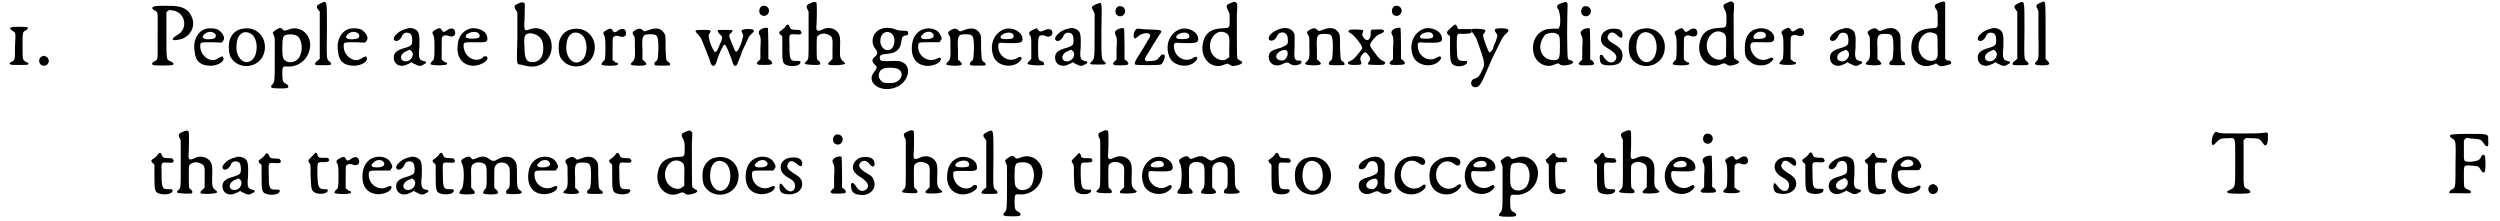 <svg xmlns="http://www.w3.org/2000/svg" xmlns:xlink="http://www.w3.org/1999/xlink" width="623px" height="55px" viewBox="0 0 6236 554" version="1.1">
<defs>
<path id="gl1540" d="M 8 7 C 4 8 5 10 11 15 C 20 20 20 17 18 54 C 18 89 18 88 10 93 C 4 95 3 98 7 100 C 8 101 16 101 28 101 C 41 101 50 101 50 100 C 54 98 51 95 47 94 C 37 89 37 89 37 54 C 37 20 37 18 44 15 C 50 11 51 9 50 7 C 48 5 11 4 8 7 z" fill="black"/><!-- width=62 height=112 -->
<path id="gl516" d="M 15 7 C 2 11 5 31 18 31 C 30 31 35 18 27 10 C 24 9 23 7 22 7 C 22 7 20 6 19 6 C 19 6 17 6 15 7 z" fill="black"/><!-- width=44 height=43 -->
<path id="gl1566" d="M 11 6 C 3 8 4 13 13 17 C 21 21 19 21 19 82 C 19 144 21 139 9 145 C 4 149 4 150 7 153 C 9 155 54 155 57 153 C 61 150 59 148 52 144 C 41 140 41 143 41 78 C 41 59 41 39 41 21 C 42 19 43 19 44 18 C 47 16 48 14 54 16 C 88 18 98 62 68 78 C 53 87 53 93 69 90 C 99 87 117 57 104 31 C 98 17 87 9 69 6 C 59 4 14 4 11 6 z" fill="black"/><!-- width=119 height=165 -->
<path id="gl522" d="M 36 8 C 14 14 2 38 7 66 C 9 90 22 101 47 101 C 66 101 85 89 78 79 C 77 77 77 77 72 79 C 61 85 59 87 53 87 C 36 87 21 70 21 53 C 21 42 20 42 49 42 C 58 42 66 43 74 43 C 76 42 77 41 78 39 C 85 32 78 18 65 10 C 58 7 45 6 36 8 M 54 18 C 60 20 62 27 58 31 C 55 35 32 36 29 32 C 26 30 26 27 31 22 C 38 16 47 14 54 18 z" fill="black"/><!-- width=91 height=113 -->
<path id="gl0" d="M 42 6 C 27 8 16 17 10 31 C 5 42 6 67 11 77 C 30 111 83 106 95 68 C 106 31 78 -1 42 6 M 61 18 C 81 28 82 73 63 86 C 45 99 23 78 26 47 C 27 22 42 8 61 18 z" fill="black"/><!-- width=111 height=111 -->
<path id="gl517" d="M 24 6 C 19 8 11 14 9 17 C 9 18 11 22 12 25 C 13 28 14 29 14 32 C 14 49 14 66 14 83 C 14 137 14 141 8 147 C 1 155 4 157 28 157 C 46 157 48 156 48 152 C 48 150 48 149 43 146 C 35 142 33 140 33 120 C 33 102 34 101 45 102 C 76 104 102 81 103 48 C 103 19 77 0 52 8 C 40 13 36 13 34 9 C 32 6 28 4 24 6 M 70 25 C 83 34 86 61 75 80 C 66 93 44 96 36 82 C 34 78 33 76 33 56 C 33 27 35 23 46 22 C 55 20 64 22 70 25 z" fill="black"/><!-- width=114 height=167 -->
<path id="gl512" d="M 20 8 C 9 13 7 17 13 24 C 14 26 15 27 17 29 C 17 48 17 69 17 88 C 17 108 17 127 17 148 C 14 149 13 152 10 153 C 4 159 4 161 7 163 C 9 164 42 164 43 163 C 47 161 46 158 41 154 C 34 149 34 149 35 76 C 35 -1 36 1 20 8 z" fill="black"/><!-- width=55 height=175 -->
<path id="gl522" d="M 36 8 C 14 14 2 38 7 66 C 9 90 22 101 47 101 C 66 101 85 89 78 79 C 77 77 77 77 72 79 C 61 85 59 87 53 87 C 36 87 21 70 21 53 C 21 42 20 42 49 42 C 58 42 66 43 74 43 C 76 42 77 41 78 39 C 85 32 78 18 65 10 C 58 7 45 6 36 8 M 54 18 C 60 20 62 27 58 31 C 55 35 32 36 29 32 C 26 30 26 27 31 22 C 38 16 47 14 54 18 z" fill="black"/><!-- width=91 height=113 -->
<path id="gl7" d="M 37 6 C 18 9 1 26 4 33 C 8 41 19 36 24 26 C 26 19 31 16 36 16 C 47 16 50 22 50 36 C 50 47 48 49 33 54 C 9 60 2 68 4 83 C 7 98 23 104 39 95 C 42 94 46 92 48 90 C 50 92 54 94 57 95 C 65 100 72 101 78 96 C 87 93 87 88 78 87 C 68 85 65 79 68 54 C 69 23 68 13 58 8 C 52 4 43 3 37 6 M 48 62 C 57 70 48 88 34 88 C 17 88 18 68 37 62 C 44 58 44 58 48 62 z" fill="black"/><!-- width=94 height=110 -->
<path id="gl4" d="M 16 9 C 8 13 7 16 12 24 C 13 28 14 32 14 54 C 14 80 13 86 8 87 C 6 90 3 94 4 95 C 7 99 44 99 45 95 C 47 92 44 90 40 90 C 39 90 37 87 35 86 C 34 85 33 84 32 84 C 32 74 32 65 32 56 C 32 29 32 29 34 26 C 38 22 43 22 49 24 C 59 28 66 24 66 17 C 66 4 55 2 44 11 C 37 16 34 14 32 9 C 29 4 26 3 16 9 z" fill="black"/><!-- width=76 height=108 -->
<path id="gl5391" d="M 36 5 C 17 12 7 26 6 49 C 3 78 20 98 46 98 C 65 98 88 83 79 75 C 78 73 71 75 70 76 C 70 78 66 80 64 81 C 45 89 22 73 21 49 C 21 39 21 39 47 39 C 79 40 83 39 80 25 C 78 10 54 0 36 5 M 58 16 C 61 20 63 23 60 27 C 56 31 30 31 27 27 C 22 18 47 8 58 16 z" fill="black"/><!-- width=92 height=109 -->
<path id="gl513" d="M 14 8 C 4 12 3 15 8 24 C 9 25 10 27 12 30 C 12 51 12 72 12 94 C 10 165 10 160 20 161 C 24 162 31 164 37 165 C 72 172 101 146 98 111 C 96 82 71 63 45 72 C 30 78 28 76 30 49 C 31 14 31 9 30 7 C 27 4 21 4 14 8 M 56 85 C 70 90 77 101 77 118 C 78 141 68 155 50 155 C 35 155 30 147 30 118 C 28 106 30 94 30 92 C 32 83 43 80 56 85 z" fill="black"/><!-- width=112 height=177 -->
<path id="gl0" d="M 42 6 C 27 8 16 17 10 31 C 5 42 6 67 11 77 C 30 111 83 106 95 68 C 106 31 78 -1 42 6 M 61 18 C 81 28 82 73 63 86 C 45 99 23 78 26 47 C 27 22 42 8 61 18 z" fill="black"/><!-- width=111 height=111 -->
<path id="gl4" d="M 16 9 C 8 13 7 16 12 24 C 13 28 14 32 14 54 C 14 80 13 86 8 87 C 6 90 3 94 4 95 C 7 99 44 99 45 95 C 47 92 44 90 40 90 C 39 90 37 87 35 86 C 34 85 33 84 32 84 C 32 74 32 65 32 56 C 32 29 32 29 34 26 C 38 22 43 22 49 24 C 59 28 66 24 66 17 C 66 4 55 2 44 11 C 37 16 34 14 32 9 C 29 4 26 3 16 9 z" fill="black"/><!-- width=76 height=108 -->
<path id="gl3" d="M 20 8 C 10 13 8 16 13 23 C 16 27 16 28 16 50 C 17 79 16 83 10 89 C 2 96 3 98 25 99 C 46 99 49 96 40 88 C 39 86 36 85 35 84 C 35 75 35 66 35 57 C 33 23 36 20 54 20 C 73 20 75 23 75 56 C 74 83 74 85 67 89 C 64 93 64 96 67 98 C 71 99 101 99 104 98 C 105 95 104 91 99 89 C 94 85 94 83 93 52 C 93 25 93 23 90 18 C 81 3 67 2 44 12 C 39 13 39 13 36 10 C 31 5 27 5 20 8 z" fill="black"/><!-- width=115 height=110 -->
<path id="gl264" d="M 122 6 C 119 7 119 9 122 15 C 125 20 125 20 118 42 C 111 58 109 62 105 60 C 103 59 103 58 96 41 C 87 20 87 19 94 13 C 97 10 98 9 97 8 C 96 6 93 6 77 6 C 60 6 60 6 60 8 C 59 10 62 13 65 17 C 73 23 73 26 65 43 C 55 68 53 68 42 41 C 36 23 36 19 40 14 C 45 7 42 6 24 6 C 2 6 0 7 10 17 C 13 20 17 25 18 27 C 24 41 36 71 40 82 C 41 87 43 93 45 94 C 49 99 54 96 57 86 C 63 65 74 43 77 43 C 81 43 87 60 96 83 C 98 93 101 97 105 96 C 108 96 109 92 115 77 C 116 74 120 65 122 58 C 125 52 130 41 133 35 C 137 25 139 21 144 17 C 152 9 152 9 149 6 C 146 3 127 3 122 6 z" fill="black"/><!-- width=160 height=107 -->
<path id="gl2" d="M 18 4 C 11 8 9 19 14 25 C 27 37 43 19 32 7 C 28 3 23 3 18 4 M 18 61 C 9 66 8 70 13 79 C 14 82 16 85 14 110 C 14 119 14 128 14 137 C 13 139 12 140 9 142 C 4 148 4 148 7 150 C 8 152 12 152 24 152 C 45 152 48 150 39 140 C 37 139 35 138 34 137 C 34 124 34 112 34 100 C 34 79 33 61 33 60 C 32 58 25 58 18 61 z" fill="black"/><!-- width=54 height=163 -->
<path id="gl1" d="M 20 11 C 18 13 14 17 11 19 C 4 23 4 25 8 30 C 11 31 12 34 13 35 C 13 36 13 50 13 66 C 13 96 14 103 23 106 C 34 111 54 109 57 103 C 61 98 58 95 49 96 C 33 96 31 94 31 58 C 30 28 30 29 42 29 C 55 30 57 30 60 28 C 62 25 62 24 60 22 C 58 18 58 18 47 18 C 35 17 34 17 31 9 C 29 3 24 3 20 11 z" fill="black"/><!-- width=71 height=121 -->
<path id="gl8" d="M 20 8 C 9 12 8 16 13 25 C 14 26 15 29 15 30 C 15 49 15 67 15 87 C 15 148 16 148 9 154 C 6 158 4 159 6 160 C 8 163 41 164 43 162 C 45 160 45 157 41 153 C 38 152 36 148 36 147 C 35 142 35 95 36 93 C 41 84 55 82 64 87 C 75 91 76 95 75 124 C 75 131 75 140 75 148 C 73 150 71 151 70 153 C 64 158 64 158 65 162 C 67 165 104 164 106 160 C 107 158 107 158 104 156 C 94 148 93 145 94 118 C 95 99 94 89 89 82 C 81 71 66 67 52 73 C 36 81 33 78 35 61 C 36 44 36 9 35 7 C 32 4 27 4 20 8 z" fill="black"/><!-- width=117 height=174 -->
<path id="gl5405" d="M 34 7 C 12 13 3 40 18 58 C 24 66 24 70 17 77 C 8 84 8 89 17 98 C 23 103 22 106 15 115 C -9 143 34 172 74 152 C 101 138 109 103 87 92 C 79 88 79 88 63 88 C 34 89 31 89 29 83 C 27 74 31 71 49 70 C 71 68 81 58 83 38 C 84 28 88 24 94 24 C 98 24 100 22 100 18 C 100 13 98 12 87 12 C 78 12 73 11 66 8 C 56 4 41 4 34 7 M 55 17 C 72 25 67 61 49 61 C 39 61 30 51 30 38 C 30 20 43 11 55 17 M 74 108 C 89 115 86 135 67 142 C 60 144 44 144 38 142 C 23 135 22 115 36 108 C 43 104 67 104 74 108 z" fill="black"/><!-- width=110 height=169 -->
<path id="gl5" d="M 38 7 C 19 13 8 30 8 56 C 8 80 20 96 42 99 C 55 101 71 96 78 89 C 85 79 80 76 69 82 C 49 91 24 76 24 51 C 24 40 24 40 53 40 C 61 40 69 40 78 40 C 78 39 79 38 80 36 C 84 33 84 28 80 22 C 74 8 56 2 38 7 M 57 15 C 65 20 65 28 57 30 C 52 33 35 33 33 30 C 30 28 30 25 34 22 C 40 14 50 12 57 15 z" fill="black"/><!-- width=94 height=112 -->
<path id="gl3" d="M 20 8 C 10 13 8 16 13 23 C 16 27 16 28 16 50 C 17 79 16 83 10 89 C 2 96 3 98 25 99 C 46 99 49 96 40 88 C 39 86 36 85 35 84 C 35 75 35 66 35 57 C 33 23 36 20 54 20 C 73 20 75 23 75 56 C 74 83 74 85 67 89 C 64 93 64 96 67 98 C 71 99 101 99 104 98 C 105 95 104 91 99 89 C 94 85 94 83 93 52 C 93 25 93 23 90 18 C 81 3 67 2 44 12 C 39 13 39 13 36 10 C 31 5 27 5 20 8 z" fill="black"/><!-- width=115 height=110 -->
<path id="gl21260" d="M 39 7 C 13 16 0 46 11 75 C 19 100 59 107 77 88 C 86 80 81 72 70 80 C 50 92 23 76 23 50 C 23 42 24 40 40 42 C 77 43 84 42 84 32 C 84 14 59 1 39 7 M 58 18 C 63 22 63 28 59 30 C 54 33 32 33 30 30 C 23 22 48 11 58 18 z" fill="black"/><!-- width=93 height=111 -->
<path id="gl518" d="M 21 7 C 10 12 7 15 12 22 C 15 27 15 28 15 55 C 15 64 15 73 15 81 C 13 83 12 84 10 86 C 2 94 3 95 25 97 C 44 97 49 97 47 93 C 47 90 46 89 40 86 C 34 85 32 83 32 57 C 32 35 32 28 36 23 C 39 21 46 21 50 23 C 62 30 74 18 65 8 C 60 5 55 5 46 10 C 37 13 36 13 32 8 C 28 3 30 3 21 7 z" fill="black"/><!-- width=78 height=107 -->
<path id="gl7" d="M 37 6 C 18 9 1 26 4 33 C 8 41 19 36 24 26 C 26 19 31 16 36 16 C 47 16 50 22 50 36 C 50 47 48 49 33 54 C 9 60 2 68 4 83 C 7 98 23 104 39 95 C 42 94 46 92 48 90 C 50 92 54 94 57 95 C 65 100 72 101 78 96 C 87 93 87 88 78 87 C 68 85 65 79 68 54 C 69 23 68 13 58 8 C 52 4 43 3 37 6 M 48 62 C 57 70 48 88 34 88 C 17 88 18 68 37 62 C 44 58 44 58 48 62 z" fill="black"/><!-- width=94 height=110 -->
<path id="gl6406" d="M 21 5 C 14 8 9 11 9 14 C 9 14 10 19 13 22 C 14 25 14 27 16 29 C 16 47 16 65 16 83 C 16 142 15 143 9 149 C 5 153 4 154 5 155 C 7 157 9 157 25 157 C 40 157 43 157 44 155 C 45 154 44 153 40 149 C 33 143 33 144 33 74 C 34 38 34 8 33 8 C 33 5 31 2 29 2 C 28 3 25 4 21 5 z" fill="black"/><!-- width=55 height=168 -->
<path id="gl2" d="M 18 4 C 11 8 9 19 14 25 C 27 37 43 19 32 7 C 28 3 23 3 18 4 M 18 61 C 9 66 8 70 13 79 C 14 82 16 85 14 110 C 14 119 14 128 14 137 C 13 139 12 140 9 142 C 4 148 4 148 7 150 C 8 152 12 152 24 152 C 45 152 48 150 39 140 C 37 139 35 138 34 137 C 34 124 34 112 34 100 C 34 79 33 61 33 60 C 32 58 25 58 18 61 z" fill="black"/><!-- width=54 height=163 -->
<path id="gl1801" d="M 11 6 C 6 9 3 23 6 26 C 8 30 8 30 15 24 C 30 11 53 13 45 26 C 39 37 20 68 14 77 C 8 87 6 93 9 94 C 12 96 69 96 73 94 C 79 91 85 74 83 71 C 79 67 75 68 71 74 C 64 83 60 85 47 85 C 36 87 31 84 34 77 C 36 73 64 28 69 20 C 79 8 77 7 46 6 C 31 6 19 4 17 4 C 14 4 12 4 11 6 z" fill="black"/><!-- width=93 height=106 -->
<path id="gl21260" d="M 39 7 C 13 16 0 46 11 75 C 19 100 59 107 77 88 C 86 80 81 72 70 80 C 50 92 23 76 23 50 C 23 42 24 40 40 42 C 77 43 84 42 84 32 C 84 14 59 1 39 7 M 58 18 C 63 22 63 28 59 30 C 54 33 32 33 30 30 C 23 22 48 11 58 18 z" fill="black"/><!-- width=93 height=111 -->
<path id="gl258" d="M 77 7 C 66 11 65 14 71 25 C 74 32 75 32 75 47 C 75 70 75 69 57 70 C 26 71 11 84 7 112 C 2 148 32 175 62 161 C 69 158 70 158 76 162 C 81 165 81 165 89 164 C 106 161 112 155 101 151 C 99 149 95 148 94 145 C 93 143 93 85 93 35 C 94 26 94 17 94 8 C 93 8 91 7 91 5 C 88 3 85 3 77 7 M 66 82 C 74 87 75 91 74 118 C 74 126 74 134 74 143 C 72 143 71 145 70 145 C 59 156 37 148 29 131 C 16 102 41 68 66 82 z" fill="black"/><!-- width=118 height=176 -->
<path id="gl9" d="M 37 7 C 20 12 7 22 7 31 C 7 41 23 38 27 27 C 31 18 37 15 46 17 C 52 20 55 25 55 35 C 56 47 53 48 37 55 C 13 61 7 66 7 78 C 7 96 25 105 43 95 C 52 91 55 91 62 96 C 72 103 95 96 88 88 C 87 87 85 87 82 87 C 71 87 70 81 72 51 C 72 33 72 27 72 22 C 68 8 53 2 37 7 M 53 63 C 58 71 51 86 42 87 C 20 87 21 68 42 61 C 48 60 51 60 53 63 z" fill="black"/><!-- width=98 height=110 -->
<path id="gl3" d="M 20 8 C 10 13 8 16 13 23 C 16 27 16 28 16 50 C 17 79 16 83 10 89 C 2 96 3 98 25 99 C 46 99 49 96 40 88 C 39 86 36 85 35 84 C 35 75 35 66 35 57 C 33 23 36 20 54 20 C 73 20 75 23 75 56 C 74 83 74 85 67 89 C 64 93 64 96 67 98 C 71 99 101 99 104 98 C 105 95 104 91 99 89 C 94 85 94 83 93 52 C 93 25 93 23 90 18 C 81 3 67 2 44 12 C 39 13 39 13 36 10 C 31 5 27 5 20 8 z" fill="black"/><!-- width=115 height=110 -->
<path id="gl10510" d="M 6 7 C 2 10 5 12 12 16 C 18 20 37 42 38 49 C 40 52 38 55 26 69 C 20 77 16 80 11 83 C 3 86 2 88 3 90 C 5 93 7 94 20 94 C 36 94 38 93 36 86 C 33 81 33 76 37 70 C 45 60 47 60 54 69 C 60 76 60 81 56 85 C 54 88 52 91 54 93 C 55 93 64 94 74 94 C 91 94 94 94 95 91 C 98 89 96 86 91 84 C 84 81 80 77 69 62 C 56 45 56 44 64 33 C 74 21 77 18 85 16 C 99 10 95 3 77 5 C 60 5 60 5 60 13 C 61 31 50 38 42 25 C 38 20 38 18 41 10 C 42 6 41 6 22 5 C 11 5 8 5 6 7 z" fill="black"/><!-- width=105 height=104 -->
<path id="gl2" d="M 18 4 C 11 8 9 19 14 25 C 27 37 43 19 32 7 C 28 3 23 3 18 4 M 18 61 C 9 66 8 70 13 79 C 14 82 16 85 14 110 C 14 119 14 128 14 137 C 13 139 12 140 9 142 C 4 148 4 148 7 150 C 8 152 12 152 24 152 C 45 152 48 150 39 140 C 37 139 35 138 34 137 C 34 124 34 112 34 100 C 34 79 33 61 33 60 C 32 58 25 58 18 61 z" fill="black"/><!-- width=54 height=163 -->
<path id="gl21260" d="M 39 7 C 13 16 0 46 11 75 C 19 100 59 107 77 88 C 86 80 81 72 70 80 C 50 92 23 76 23 50 C 23 42 24 40 40 42 C 77 43 84 42 84 32 C 84 14 59 1 39 7 M 58 18 C 63 22 63 28 59 30 C 54 33 32 33 30 30 C 23 22 48 11 58 18 z" fill="black"/><!-- width=93 height=111 -->
<path id="gl5403" d="M 15 13 C 5 23 3 23 8 30 C 10 31 12 32 13 35 C 13 43 13 53 13 63 C 13 101 15 105 30 109 C 42 111 57 105 56 99 C 56 96 55 96 47 96 C 31 95 31 94 30 58 C 30 26 30 27 43 28 C 48 28 56 28 60 27 C 67 26 67 26 67 21 C 67 18 67 17 66 16 C 66 16 57 16 50 16 C 43 16 38 16 33 16 C 33 15 32 13 32 12 C 27 2 27 2 15 13 z" fill="black"/><!-- width=76 height=119 -->
<path id="gl5404" d="M 8 5 C 3 7 5 10 11 17 C 13 21 17 26 18 28 C 41 92 41 92 32 110 C 27 122 22 127 15 129 C 1 132 2 151 16 151 C 26 151 31 142 50 97 C 56 82 66 62 81 32 C 86 23 89 20 92 17 C 104 8 100 3 81 3 C 63 3 61 6 68 15 C 72 20 72 21 66 38 C 62 45 60 52 60 55 C 58 57 56 60 55 61 C 53 62 52 63 52 65 C 51 63 50 62 50 62 C 47 60 35 26 35 21 C 35 20 37 16 38 15 C 42 10 42 7 37 6 C 35 5 12 3 8 5 z" fill="black"/><!-- width=109 height=161 -->
<path id="gl18699" d="M 79 6 C 68 10 66 12 66 15 C 66 18 66 20 67 20 C 74 25 77 66 69 71 C 69 71 63 71 57 71 C 39 71 30 74 19 84 C 8 95 2 114 7 133 C 12 156 36 170 57 162 C 69 157 69 157 73 161 C 78 164 85 164 98 161 C 108 158 109 152 99 150 C 91 149 92 150 91 85 C 91 52 92 22 92 18 C 93 4 91 2 79 6 M 63 83 C 72 86 73 90 73 113 C 73 146 72 150 57 150 C 28 150 14 120 31 93 C 33 90 36 86 38 85 C 46 81 58 80 63 83 z" fill="black"/><!-- width=115 height=175 -->
<path id="gl2" d="M 18 4 C 11 8 9 19 14 25 C 27 37 43 19 32 7 C 28 3 23 3 18 4 M 18 61 C 9 66 8 70 13 79 C 14 82 16 85 14 110 C 14 119 14 128 14 137 C 13 139 12 140 9 142 C 4 148 4 148 7 150 C 8 152 12 152 24 152 C 45 152 48 150 39 140 C 37 139 35 138 34 137 C 34 124 34 112 34 100 C 34 79 33 61 33 60 C 32 58 25 58 18 61 z" fill="black"/><!-- width=54 height=163 -->
<path id="gl514" d="M 28 6 C 17 9 9 18 9 29 C 9 41 13 46 32 57 C 47 67 50 73 46 82 C 39 93 26 90 17 77 C 13 70 12 69 9 70 C 6 70 6 70 6 78 C 6 93 12 96 31 96 C 52 96 62 89 63 74 C 64 60 58 52 41 42 C 27 34 23 28 27 21 C 31 11 41 11 50 21 C 59 29 64 29 63 18 C 62 8 55 4 42 4 C 37 4 31 4 28 6 z" fill="black"/><!-- width=75 height=108 -->
<path id="gl0" d="M 42 6 C 27 8 16 17 10 31 C 5 42 6 67 11 77 C 30 111 83 106 95 68 C 106 31 78 -1 42 6 M 61 18 C 81 28 82 73 63 86 C 45 99 23 78 26 47 C 27 22 42 8 61 18 z" fill="black"/><!-- width=111 height=111 -->
<path id="gl4" d="M 16 9 C 8 13 7 16 12 24 C 13 28 14 32 14 54 C 14 80 13 86 8 87 C 6 90 3 94 4 95 C 7 99 44 99 45 95 C 47 92 44 90 40 90 C 39 90 37 87 35 86 C 34 85 33 84 32 84 C 32 74 32 65 32 56 C 32 29 32 29 34 26 C 38 22 43 22 49 24 C 59 28 66 24 66 17 C 66 4 55 2 44 11 C 37 16 34 14 32 9 C 29 4 26 3 16 9 z" fill="black"/><!-- width=76 height=108 -->
<path id="gl258" d="M 77 7 C 66 11 65 14 71 25 C 74 32 75 32 75 47 C 75 70 75 69 57 70 C 26 71 11 84 7 112 C 2 148 32 175 62 161 C 69 158 70 158 76 162 C 81 165 81 165 89 164 C 106 161 112 155 101 151 C 99 149 95 148 94 145 C 93 143 93 85 93 35 C 94 26 94 17 94 8 C 93 8 91 7 91 5 C 88 3 85 3 77 7 M 66 82 C 74 87 75 91 74 118 C 74 126 74 134 74 143 C 72 143 71 145 70 145 C 59 156 37 148 29 131 C 16 102 41 68 66 82 z" fill="black"/><!-- width=118 height=176 -->
<path id="gl261" d="M 39 6 C 18 10 7 26 7 54 C 7 73 9 79 18 87 C 32 102 63 102 75 87 C 83 80 76 76 67 81 C 46 92 23 75 21 51 C 21 40 23 39 50 40 C 76 41 80 40 81 30 C 81 13 59 1 39 6 M 54 15 C 62 18 62 28 54 30 C 50 32 34 32 30 31 C 28 29 28 25 32 20 C 37 14 46 12 54 15 z" fill="black"/><!-- width=91 height=111 -->
<path id="gl4" d="M 16 9 C 8 13 7 16 12 24 C 13 28 14 32 14 54 C 14 80 13 86 8 87 C 6 90 3 94 4 95 C 7 99 44 99 45 95 C 47 92 44 90 40 90 C 39 90 37 87 35 86 C 34 85 33 84 32 84 C 32 74 32 65 32 56 C 32 29 32 29 34 26 C 38 22 43 22 49 24 C 59 28 66 24 66 17 C 66 4 55 2 44 11 C 37 16 34 14 32 9 C 29 4 26 3 16 9 z" fill="black"/><!-- width=76 height=108 -->
<path id="gl7" d="M 37 6 C 18 9 1 26 4 33 C 8 41 19 36 24 26 C 26 19 31 16 36 16 C 47 16 50 22 50 36 C 50 47 48 49 33 54 C 9 60 2 68 4 83 C 7 98 23 104 39 95 C 42 94 46 92 48 90 C 50 92 54 94 57 95 C 65 100 72 101 78 96 C 87 93 87 88 78 87 C 68 85 65 79 68 54 C 69 23 68 13 58 8 C 52 4 43 3 37 6 M 48 62 C 57 70 48 88 34 88 C 17 88 18 68 37 62 C 44 58 44 58 48 62 z" fill="black"/><!-- width=94 height=110 -->
<path id="gl3" d="M 20 8 C 10 13 8 16 13 23 C 16 27 16 28 16 50 C 17 79 16 83 10 89 C 2 96 3 98 25 99 C 46 99 49 96 40 88 C 39 86 36 85 35 84 C 35 75 35 66 35 57 C 33 23 36 20 54 20 C 73 20 75 23 75 56 C 74 83 74 85 67 89 C 64 93 64 96 67 98 C 71 99 101 99 104 98 C 105 95 104 91 99 89 C 94 85 94 83 93 52 C 93 25 93 23 90 18 C 81 3 67 2 44 12 C 39 13 39 13 36 10 C 31 5 27 5 20 8 z" fill="black"/><!-- width=115 height=110 -->
<path id="gl10760" d="M 79 6 C 65 11 63 14 69 23 C 73 28 73 28 73 47 C 74 71 74 70 58 71 C 22 73 6 90 7 123 C 8 156 32 173 60 163 C 64 162 66 161 69 159 C 71 161 73 162 74 163 C 78 167 83 167 95 164 C 106 161 107 161 107 158 C 107 154 105 152 101 152 C 100 152 97 152 95 151 C 95 149 94 148 92 148 C 92 125 92 101 92 78 C 92 39 92 8 92 7 C 91 3 87 3 79 6 M 63 83 C 73 86 73 87 73 116 C 74 144 73 147 65 151 C 53 157 34 148 28 132 C 17 105 39 73 63 83 z" fill="black"/><!-- width=117 height=177 -->
<path id="gl7" d="M 37 6 C 18 9 1 26 4 33 C 8 41 19 36 24 26 C 26 19 31 16 36 16 C 47 16 50 22 50 36 C 50 47 48 49 33 54 C 9 60 2 68 4 83 C 7 98 23 104 39 95 C 42 94 46 92 48 90 C 50 92 54 94 57 95 C 65 100 72 101 78 96 C 87 93 87 88 78 87 C 68 85 65 79 68 54 C 69 23 68 13 58 8 C 52 4 43 3 37 6 M 48 62 C 57 70 48 88 34 88 C 17 88 18 68 37 62 C 44 58 44 58 48 62 z" fill="black"/><!-- width=94 height=110 -->
<path id="gl512" d="M 20 8 C 9 13 7 17 13 24 C 14 26 15 27 17 29 C 17 48 17 69 17 88 C 17 108 17 127 17 148 C 14 149 13 152 10 153 C 4 159 4 161 7 163 C 9 164 42 164 43 163 C 47 161 46 158 41 154 C 34 149 34 149 35 76 C 35 -1 36 1 20 8 z" fill="black"/><!-- width=55 height=175 -->
<path id="gl260" d="M 15 7 C 7 11 6 14 11 22 C 11 23 12 25 13 27 C 13 45 13 63 13 82 C 14 147 14 147 8 153 C 1 160 3 163 23 163 C 41 163 44 160 36 152 C 35 151 33 149 31 147 C 31 124 31 100 31 77 C 31 2 31 3 25 3 C 24 3 19 6 15 7 z" fill="black"/><!-- width=51 height=172 -->
<path id="gl1" d="M 20 11 C 18 13 14 17 11 19 C 4 23 4 25 8 30 C 11 31 12 34 13 35 C 13 36 13 50 13 66 C 13 96 14 103 23 106 C 34 111 54 109 57 103 C 61 98 58 95 49 96 C 33 96 31 94 31 58 C 30 28 30 29 42 29 C 55 30 57 30 60 28 C 62 25 62 24 60 22 C 58 18 58 18 47 18 C 35 17 34 17 31 9 C 29 3 24 3 20 11 z" fill="black"/><!-- width=71 height=121 -->
<path id="gl8" d="M 20 8 C 9 12 8 16 13 25 C 14 26 15 29 15 30 C 15 49 15 67 15 87 C 15 148 16 148 9 154 C 6 158 4 159 6 160 C 8 163 41 164 43 162 C 45 160 45 157 41 153 C 38 152 36 148 36 147 C 35 142 35 95 36 93 C 41 84 55 82 64 87 C 75 91 76 95 75 124 C 75 131 75 140 75 148 C 73 150 71 151 70 153 C 64 158 64 158 65 162 C 67 165 104 164 106 160 C 107 158 107 158 104 156 C 94 148 93 145 94 118 C 95 99 94 89 89 82 C 81 71 66 67 52 73 C 36 81 33 78 35 61 C 36 44 36 9 35 7 C 32 4 27 4 20 8 z" fill="black"/><!-- width=117 height=174 -->
<path id="gl7" d="M 37 6 C 18 9 1 26 4 33 C 8 41 19 36 24 26 C 26 19 31 16 36 16 C 47 16 50 22 50 36 C 50 47 48 49 33 54 C 9 60 2 68 4 83 C 7 98 23 104 39 95 C 42 94 46 92 48 90 C 50 92 54 94 57 95 C 65 100 72 101 78 96 C 87 93 87 88 78 87 C 68 85 65 79 68 54 C 69 23 68 13 58 8 C 52 4 43 3 37 6 M 48 62 C 57 70 48 88 34 88 C 17 88 18 68 37 62 C 44 58 44 58 48 62 z" fill="black"/><!-- width=94 height=110 -->
<path id="gl1" d="M 20 11 C 18 13 14 17 11 19 C 4 23 4 25 8 30 C 11 31 12 34 13 35 C 13 36 13 50 13 66 C 13 96 14 103 23 106 C 34 111 54 109 57 103 C 61 98 58 95 49 96 C 33 96 31 94 31 58 C 30 28 30 29 42 29 C 55 30 57 30 60 28 C 62 25 62 24 60 22 C 58 18 58 18 47 18 C 35 17 34 17 31 9 C 29 3 24 3 20 11 z" fill="black"/><!-- width=71 height=121 -->
<path id="gl770" d="M 16 12 C 6 22 4 23 9 29 C 12 33 12 33 12 59 C 13 95 14 99 24 104 C 35 109 56 106 55 98 C 55 95 55 95 48 95 C 32 95 30 91 29 56 C 29 25 28 27 45 27 C 57 27 61 24 57 18 C 55 16 54 16 45 16 C 35 17 30 14 30 11 C 30 8 27 3 25 3 C 24 3 20 8 16 12 z" fill="black"/><!-- width=69 height=118 -->
<path id="gl4" d="M 16 9 C 8 13 7 16 12 24 C 13 28 14 32 14 54 C 14 80 13 86 8 87 C 6 90 3 94 4 95 C 7 99 44 99 45 95 C 47 92 44 90 40 90 C 39 90 37 87 35 86 C 34 85 33 84 32 84 C 32 74 32 65 32 56 C 32 29 32 29 34 26 C 38 22 43 22 49 24 C 59 28 66 24 66 17 C 66 4 55 2 44 11 C 37 16 34 14 32 9 C 29 4 26 3 16 9 z" fill="black"/><!-- width=76 height=108 -->
<path id="gl5" d="M 38 7 C 19 13 8 30 8 56 C 8 80 20 96 42 99 C 55 101 71 96 78 89 C 85 79 80 76 69 82 C 49 91 24 76 24 51 C 24 40 24 40 53 40 C 61 40 69 40 78 40 C 78 39 79 38 80 36 C 84 33 84 28 80 22 C 74 8 56 2 38 7 M 57 15 C 65 20 65 28 57 30 C 52 33 35 33 33 30 C 30 28 30 25 34 22 C 40 14 50 12 57 15 z" fill="black"/><!-- width=94 height=112 -->
<path id="gl7" d="M 37 6 C 18 9 1 26 4 33 C 8 41 19 36 24 26 C 26 19 31 16 36 16 C 47 16 50 22 50 36 C 50 47 48 49 33 54 C 9 60 2 68 4 83 C 7 98 23 104 39 95 C 42 94 46 92 48 90 C 50 92 54 94 57 95 C 65 100 72 101 78 96 C 87 93 87 88 78 87 C 68 85 65 79 68 54 C 69 23 68 13 58 8 C 52 4 43 3 37 6 M 48 62 C 57 70 48 88 34 88 C 17 88 18 68 37 62 C 44 58 44 58 48 62 z" fill="black"/><!-- width=94 height=110 -->
<path id="gl1" d="M 20 11 C 18 13 14 17 11 19 C 4 23 4 25 8 30 C 11 31 12 34 13 35 C 13 36 13 50 13 66 C 13 96 14 103 23 106 C 34 111 54 109 57 103 C 61 98 58 95 49 96 C 33 96 31 94 31 58 C 30 28 30 29 42 29 C 55 30 57 30 60 28 C 62 25 62 24 60 22 C 58 18 58 18 47 18 C 35 17 34 17 31 9 C 29 3 24 3 20 11 z" fill="black"/><!-- width=71 height=121 -->
<path id="gl259" d="M 19 8 C 9 13 8 16 13 25 C 19 38 17 88 9 88 C 9 88 8 91 7 92 C 3 98 6 100 24 100 C 46 100 48 98 40 88 C 39 87 37 86 35 83 C 35 75 35 66 35 58 C 34 29 35 27 43 22 C 49 18 62 19 69 24 C 74 29 74 34 74 55 C 74 79 74 83 69 88 C 65 92 64 97 66 98 C 66 98 74 100 83 100 C 104 100 107 97 98 88 C 97 87 95 86 93 83 C 93 75 93 66 93 58 C 93 33 93 32 96 28 C 102 17 123 17 129 29 C 132 33 132 37 132 56 C 132 81 132 85 125 88 C 122 92 122 97 124 98 C 128 100 158 100 160 97 C 163 96 163 93 158 90 C 151 85 150 82 150 55 C 150 28 150 23 145 16 C 137 3 118 2 101 12 C 93 17 90 17 83 13 C 72 4 64 3 51 8 C 40 13 38 13 35 9 C 32 4 28 4 19 8 z" fill="black"/><!-- width=172 height=109 -->
<path id="gl5" d="M 38 7 C 19 13 8 30 8 56 C 8 80 20 96 42 99 C 55 101 71 96 78 89 C 85 79 80 76 69 82 C 49 91 24 76 24 51 C 24 40 24 40 53 40 C 61 40 69 40 78 40 C 78 39 79 38 80 36 C 84 33 84 28 80 22 C 74 8 56 2 38 7 M 57 15 C 65 20 65 28 57 30 C 52 33 35 33 33 30 C 30 28 30 25 34 22 C 40 14 50 12 57 15 z" fill="black"/><!-- width=94 height=112 -->
<path id="gl3" d="M 20 8 C 10 13 8 16 13 23 C 16 27 16 28 16 50 C 17 79 16 83 10 89 C 2 96 3 98 25 99 C 46 99 49 96 40 88 C 39 86 36 85 35 84 C 35 75 35 66 35 57 C 33 23 36 20 54 20 C 73 20 75 23 75 56 C 74 83 74 85 67 89 C 64 93 64 96 67 98 C 71 99 101 99 104 98 C 105 95 104 91 99 89 C 94 85 94 83 93 52 C 93 25 93 23 90 18 C 81 3 67 2 44 12 C 39 13 39 13 36 10 C 31 5 27 5 20 8 z" fill="black"/><!-- width=115 height=110 -->
<path id="gl1" d="M 20 11 C 18 13 14 17 11 19 C 4 23 4 25 8 30 C 11 31 12 34 13 35 C 13 36 13 50 13 66 C 13 96 14 103 23 106 C 34 111 54 109 57 103 C 61 98 58 95 49 96 C 33 96 31 94 31 58 C 30 28 30 29 42 29 C 55 30 57 30 60 28 C 62 25 62 24 60 22 C 58 18 58 18 47 18 C 35 17 34 17 31 9 C 29 3 24 3 20 11 z" fill="black"/><!-- width=71 height=121 -->
<path id="gl258" d="M 77 7 C 66 11 65 14 71 25 C 74 32 75 32 75 47 C 75 70 75 69 57 70 C 26 71 11 84 7 112 C 2 148 32 175 62 161 C 69 158 70 158 76 162 C 81 165 81 165 89 164 C 106 161 112 155 101 151 C 99 149 95 148 94 145 C 93 143 93 85 93 35 C 94 26 94 17 94 8 C 93 8 91 7 91 5 C 88 3 85 3 77 7 M 66 82 C 74 87 75 91 74 118 C 74 126 74 134 74 143 C 72 143 71 145 70 145 C 59 156 37 148 29 131 C 16 102 41 68 66 82 z" fill="black"/><!-- width=118 height=176 -->
<path id="gl0" d="M 42 6 C 27 8 16 17 10 31 C 5 42 6 67 11 77 C 30 111 83 106 95 68 C 106 31 78 -1 42 6 M 61 18 C 81 28 82 73 63 86 C 45 99 23 78 26 47 C 27 22 42 8 61 18 z" fill="black"/><!-- width=111 height=111 -->
<path id="gl5" d="M 38 7 C 19 13 8 30 8 56 C 8 80 20 96 42 99 C 55 101 71 96 78 89 C 85 79 80 76 69 82 C 49 91 24 76 24 51 C 24 40 24 40 53 40 C 61 40 69 40 78 40 C 78 39 79 38 80 36 C 84 33 84 28 80 22 C 74 8 56 2 38 7 M 57 15 C 65 20 65 28 57 30 C 52 33 35 33 33 30 C 30 28 30 25 34 22 C 40 14 50 12 57 15 z" fill="black"/><!-- width=94 height=112 -->
<path id="gl515" d="M 32 6 C 12 9 3 27 13 43 C 16 48 22 53 33 59 C 42 64 45 70 45 76 C 45 94 28 95 17 79 C 9 68 6 68 6 79 C 6 91 11 96 22 97 C 51 102 71 82 60 60 C 56 55 51 50 40 44 C 27 35 23 29 27 22 C 30 12 40 12 50 22 C 58 29 63 29 63 21 C 63 8 51 3 32 6 z" fill="black"/><!-- width=74 height=110 -->
<path id="gl2" d="M 18 4 C 11 8 9 19 14 25 C 27 37 43 19 32 7 C 28 3 23 3 18 4 M 18 61 C 9 66 8 70 13 79 C 14 82 16 85 14 110 C 14 119 14 128 14 137 C 13 139 12 140 9 142 C 4 148 4 148 7 150 C 8 152 12 152 24 152 C 45 152 48 150 39 140 C 37 139 35 138 34 137 C 34 124 34 112 34 100 C 34 79 33 61 33 60 C 32 58 25 58 18 61 z" fill="black"/><!-- width=54 height=163 -->
<path id="gl257" d="M 31 6 C 24 8 17 13 13 20 C 6 35 11 45 33 58 C 48 69 52 77 45 85 C 37 94 25 91 19 80 C 11 66 3 67 6 82 C 7 93 13 99 28 100 C 53 104 72 83 62 62 C 60 55 56 52 42 44 C 26 34 22 26 30 18 C 37 12 46 14 53 24 C 60 33 67 29 64 18 C 62 7 50 3 31 6 z" fill="black"/><!-- width=78 height=112 -->
<path id="gl8" d="M 20 8 C 9 12 8 16 13 25 C 14 26 15 29 15 30 C 15 49 15 67 15 87 C 15 148 16 148 9 154 C 6 158 4 159 6 160 C 8 163 41 164 43 162 C 45 160 45 157 41 153 C 38 152 36 148 36 147 C 35 142 35 95 36 93 C 41 84 55 82 64 87 C 75 91 76 95 75 124 C 75 131 75 140 75 148 C 73 150 71 151 70 153 C 64 158 64 158 65 162 C 67 165 104 164 106 160 C 107 158 107 158 104 156 C 94 148 93 145 94 118 C 95 99 94 89 89 82 C 81 71 66 67 52 73 C 36 81 33 78 35 61 C 36 44 36 9 35 7 C 32 4 27 4 20 8 z" fill="black"/><!-- width=117 height=174 -->
<path id="gl5391" d="M 36 5 C 17 12 7 26 6 49 C 3 78 20 98 46 98 C 65 98 88 83 79 75 C 78 73 71 75 70 76 C 70 78 66 80 64 81 C 45 89 22 73 21 49 C 21 39 21 39 47 39 C 79 40 83 39 80 25 C 78 10 54 0 36 5 M 58 16 C 61 20 63 23 60 27 C 56 31 30 31 27 27 C 22 18 47 8 58 16 z" fill="black"/><!-- width=92 height=109 -->
<path id="gl512" d="M 20 8 C 9 13 7 17 13 24 C 14 26 15 27 17 29 C 17 48 17 69 17 88 C 17 108 17 127 17 148 C 14 149 13 152 10 153 C 4 159 4 161 7 163 C 9 164 42 164 43 163 C 47 161 46 158 41 154 C 34 149 34 149 35 76 C 35 -1 36 1 20 8 z" fill="black"/><!-- width=55 height=175 -->
<path id="gl517" d="M 24 6 C 19 8 11 14 9 17 C 9 18 11 22 12 25 C 13 28 14 29 14 32 C 14 49 14 66 14 83 C 14 137 14 141 8 147 C 1 155 4 157 28 157 C 46 157 48 156 48 152 C 48 150 48 149 43 146 C 35 142 33 140 33 120 C 33 102 34 101 45 102 C 76 104 102 81 103 48 C 103 19 77 0 52 8 C 40 13 36 13 34 9 C 32 6 28 4 24 6 M 70 25 C 83 34 86 61 75 80 C 66 93 44 96 36 82 C 34 78 33 76 33 56 C 33 27 35 23 46 22 C 55 20 64 22 70 25 z" fill="black"/><!-- width=114 height=167 -->
<path id="gl770" d="M 16 12 C 6 22 4 23 9 29 C 12 33 12 33 12 59 C 13 95 14 99 24 104 C 35 109 56 106 55 98 C 55 95 55 95 48 95 C 32 95 30 91 29 56 C 29 25 28 27 45 27 C 57 27 61 24 57 18 C 55 16 54 16 45 16 C 35 17 30 14 30 11 C 30 8 27 3 25 3 C 24 3 20 8 16 12 z" fill="black"/><!-- width=69 height=118 -->
<path id="gl8" d="M 20 8 C 9 12 8 16 13 25 C 14 26 15 29 15 30 C 15 49 15 67 15 87 C 15 148 16 148 9 154 C 6 158 4 159 6 160 C 8 163 41 164 43 162 C 45 160 45 157 41 153 C 38 152 36 148 36 147 C 35 142 35 95 36 93 C 41 84 55 82 64 87 C 75 91 76 95 75 124 C 75 131 75 140 75 148 C 73 150 71 151 70 153 C 64 158 64 158 65 162 C 67 165 104 164 106 160 C 107 158 107 158 104 156 C 94 148 93 145 94 118 C 95 99 94 89 89 82 C 81 71 66 67 52 73 C 36 81 33 78 35 61 C 36 44 36 9 35 7 C 32 4 27 4 20 8 z" fill="black"/><!-- width=117 height=174 -->
<path id="gl21260" d="M 39 7 C 13 16 0 46 11 75 C 19 100 59 107 77 88 C 86 80 81 72 70 80 C 50 92 23 76 23 50 C 23 42 24 40 40 42 C 77 43 84 42 84 32 C 84 14 59 1 39 7 M 58 18 C 63 22 63 28 59 30 C 54 33 32 33 30 30 C 23 22 48 11 58 18 z" fill="black"/><!-- width=93 height=111 -->
<path id="gl259" d="M 19 8 C 9 13 8 16 13 25 C 19 38 17 88 9 88 C 9 88 8 91 7 92 C 3 98 6 100 24 100 C 46 100 48 98 40 88 C 39 87 37 86 35 83 C 35 75 35 66 35 58 C 34 29 35 27 43 22 C 49 18 62 19 69 24 C 74 29 74 34 74 55 C 74 79 74 83 69 88 C 65 92 64 97 66 98 C 66 98 74 100 83 100 C 104 100 107 97 98 88 C 97 87 95 86 93 83 C 93 75 93 66 93 58 C 93 33 93 32 96 28 C 102 17 123 17 129 29 C 132 33 132 37 132 56 C 132 81 132 85 125 88 C 122 92 122 97 124 98 C 128 100 158 100 160 97 C 163 96 163 93 158 90 C 151 85 150 82 150 55 C 150 28 150 23 145 16 C 137 3 118 2 101 12 C 93 17 90 17 83 13 C 72 4 64 3 51 8 C 40 13 38 13 35 9 C 32 4 28 4 19 8 z" fill="black"/><!-- width=172 height=109 -->
<path id="gl1" d="M 20 11 C 18 13 14 17 11 19 C 4 23 4 25 8 30 C 11 31 12 34 13 35 C 13 36 13 50 13 66 C 13 96 14 103 23 106 C 34 111 54 109 57 103 C 61 98 58 95 49 96 C 33 96 31 94 31 58 C 30 28 30 29 42 29 C 55 30 57 30 60 28 C 62 25 62 24 60 22 C 58 18 58 18 47 18 C 35 17 34 17 31 9 C 29 3 24 3 20 11 z" fill="black"/><!-- width=71 height=121 -->
<path id="gl0" d="M 42 6 C 27 8 16 17 10 31 C 5 42 6 67 11 77 C 30 111 83 106 95 68 C 106 31 78 -1 42 6 M 61 18 C 81 28 82 73 63 86 C 45 99 23 78 26 47 C 27 22 42 8 61 18 z" fill="black"/><!-- width=111 height=111 -->
<path id="gl9" d="M 37 7 C 20 12 7 22 7 31 C 7 41 23 38 27 27 C 31 18 37 15 46 17 C 52 20 55 25 55 35 C 56 47 53 48 37 55 C 13 61 7 66 7 78 C 7 96 25 105 43 95 C 52 91 55 91 62 96 C 72 103 95 96 88 88 C 87 87 85 87 82 87 C 71 87 70 81 72 51 C 72 33 72 27 72 22 C 68 8 53 2 37 7 M 53 63 C 58 71 51 86 42 87 C 20 87 21 68 42 61 C 48 60 51 60 53 63 z" fill="black"/><!-- width=98 height=110 -->
<path id="gl5637" d="M 41 6 C 27 9 17 18 11 29 C 4 41 4 67 11 80 C 23 103 60 107 80 87 C 88 79 83 70 74 79 C 48 98 14 72 23 39 C 29 16 49 8 69 23 C 75 27 80 27 82 22 C 87 8 65 0 41 6 z" fill="black"/><!-- width=93 height=109 -->
<path id="gl10766" d="M 44 6 C 30 8 15 19 9 31 C 4 44 4 67 11 78 C 23 102 61 107 80 85 C 90 75 83 69 73 78 C 51 95 22 78 22 50 C 22 22 47 7 67 22 C 75 29 83 28 83 18 C 83 7 67 2 44 6 z" fill="black"/><!-- width=92 height=108 -->
<path id="gl21260" d="M 39 7 C 13 16 0 46 11 75 C 19 100 59 107 77 88 C 86 80 81 72 70 80 C 50 92 23 76 23 50 C 23 42 24 40 40 42 C 77 43 84 42 84 32 C 84 14 59 1 39 7 M 58 18 C 63 22 63 28 59 30 C 54 33 32 33 30 30 C 23 22 48 11 58 18 z" fill="black"/><!-- width=93 height=111 -->
<path id="gl517" d="M 24 6 C 19 8 11 14 9 17 C 9 18 11 22 12 25 C 13 28 14 29 14 32 C 14 49 14 66 14 83 C 14 137 14 141 8 147 C 1 155 4 157 28 157 C 46 157 48 156 48 152 C 48 150 48 149 43 146 C 35 142 33 140 33 120 C 33 102 34 101 45 102 C 76 104 102 81 103 48 C 103 19 77 0 52 8 C 40 13 36 13 34 9 C 32 6 28 4 24 6 M 70 25 C 83 34 86 61 75 80 C 66 93 44 96 36 82 C 34 78 33 76 33 56 C 33 27 35 23 46 22 C 55 20 64 22 70 25 z" fill="black"/><!-- width=114 height=167 -->
<path id="gl768" d="M 19 11 C 14 16 11 19 11 19 C 7 19 8 24 11 28 C 12 29 13 31 16 33 C 16 42 16 50 16 59 C 16 95 16 99 27 105 C 37 110 59 106 58 99 C 58 95 58 95 49 95 C 33 94 33 91 32 55 C 32 26 32 27 48 27 C 59 28 62 27 62 22 C 62 17 58 14 48 16 C 39 17 33 13 33 9 C 33 7 31 4 28 4 C 27 4 23 7 19 11 z" fill="black"/><!-- width=73 height=117 -->
<path id="gl1" d="M 20 11 C 18 13 14 17 11 19 C 4 23 4 25 8 30 C 11 31 12 34 13 35 C 13 36 13 50 13 66 C 13 96 14 103 23 106 C 34 111 54 109 57 103 C 61 98 58 95 49 96 C 33 96 31 94 31 58 C 30 28 30 29 42 29 C 55 30 57 30 60 28 C 62 25 62 24 60 22 C 58 18 58 18 47 18 C 35 17 34 17 31 9 C 29 3 24 3 20 11 z" fill="black"/><!-- width=71 height=121 -->
<path id="gl8" d="M 20 8 C 9 12 8 16 13 25 C 14 26 15 29 15 30 C 15 49 15 67 15 87 C 15 148 16 148 9 154 C 6 158 4 159 6 160 C 8 163 41 164 43 162 C 45 160 45 157 41 153 C 38 152 36 148 36 147 C 35 142 35 95 36 93 C 41 84 55 82 64 87 C 75 91 76 95 75 124 C 75 131 75 140 75 148 C 73 150 71 151 70 153 C 64 158 64 158 65 162 C 67 165 104 164 106 160 C 107 158 107 158 104 156 C 94 148 93 145 94 118 C 95 99 94 89 89 82 C 81 71 66 67 52 73 C 36 81 33 78 35 61 C 36 44 36 9 35 7 C 32 4 27 4 20 8 z" fill="black"/><!-- width=117 height=174 -->
<path id="gl21260" d="M 39 7 C 13 16 0 46 11 75 C 19 100 59 107 77 88 C 86 80 81 72 70 80 C 50 92 23 76 23 50 C 23 42 24 40 40 42 C 77 43 84 42 84 32 C 84 14 59 1 39 7 M 58 18 C 63 22 63 28 59 30 C 54 33 32 33 30 30 C 23 22 48 11 58 18 z" fill="black"/><!-- width=93 height=111 -->
<path id="gl2" d="M 18 4 C 11 8 9 19 14 25 C 27 37 43 19 32 7 C 28 3 23 3 18 4 M 18 61 C 9 66 8 70 13 79 C 14 82 16 85 14 110 C 14 119 14 128 14 137 C 13 139 12 140 9 142 C 4 148 4 148 7 150 C 8 152 12 152 24 152 C 45 152 48 150 39 140 C 37 139 35 138 34 137 C 34 124 34 112 34 100 C 34 79 33 61 33 60 C 32 58 25 58 18 61 z" fill="black"/><!-- width=54 height=163 -->
<path id="gl4" d="M 16 9 C 8 13 7 16 12 24 C 13 28 14 32 14 54 C 14 80 13 86 8 87 C 6 90 3 94 4 95 C 7 99 44 99 45 95 C 47 92 44 90 40 90 C 39 90 37 87 35 86 C 34 85 33 84 32 84 C 32 74 32 65 32 56 C 32 29 32 29 34 26 C 38 22 43 22 49 24 C 59 28 66 24 66 17 C 66 4 55 2 44 11 C 37 16 34 14 32 9 C 29 4 26 3 16 9 z" fill="black"/><!-- width=76 height=108 -->
<path id="gl515" d="M 32 6 C 12 9 3 27 13 43 C 16 48 22 53 33 59 C 42 64 45 70 45 76 C 45 94 28 95 17 79 C 9 68 6 68 6 79 C 6 91 11 96 22 97 C 51 102 71 82 60 60 C 56 55 51 50 40 44 C 27 35 23 29 27 22 C 30 12 40 12 50 22 C 58 29 63 29 63 21 C 63 8 51 3 32 6 z" fill="black"/><!-- width=74 height=110 -->
<path id="gl1" d="M 20 11 C 18 13 14 17 11 19 C 4 23 4 25 8 30 C 11 31 12 34 13 35 C 13 36 13 50 13 66 C 13 96 14 103 23 106 C 34 111 54 109 57 103 C 61 98 58 95 49 96 C 33 96 31 94 31 58 C 30 28 30 29 42 29 C 55 30 57 30 60 28 C 62 25 62 24 60 22 C 58 18 58 18 47 18 C 35 17 34 17 31 9 C 29 3 24 3 20 11 z" fill="black"/><!-- width=71 height=121 -->
<path id="gl7" d="M 37 6 C 18 9 1 26 4 33 C 8 41 19 36 24 26 C 26 19 31 16 36 16 C 47 16 50 22 50 36 C 50 47 48 49 33 54 C 9 60 2 68 4 83 C 7 98 23 104 39 95 C 42 94 46 92 48 90 C 50 92 54 94 57 95 C 65 100 72 101 78 96 C 87 93 87 88 78 87 C 68 85 65 79 68 54 C 69 23 68 13 58 8 C 52 4 43 3 37 6 M 48 62 C 57 70 48 88 34 88 C 17 88 18 68 37 62 C 44 58 44 58 48 62 z" fill="black"/><!-- width=94 height=110 -->
<path id="gl1" d="M 20 11 C 18 13 14 17 11 19 C 4 23 4 25 8 30 C 11 31 12 34 13 35 C 13 36 13 50 13 66 C 13 96 14 103 23 106 C 34 111 54 109 57 103 C 61 98 58 95 49 96 C 33 96 31 94 31 58 C 30 28 30 29 42 29 C 55 30 57 30 60 28 C 62 25 62 24 60 22 C 58 18 58 18 47 18 C 35 17 34 17 31 9 C 29 3 24 3 20 11 z" fill="black"/><!-- width=71 height=121 -->
<path id="gl5" d="M 38 7 C 19 13 8 30 8 56 C 8 80 20 96 42 99 C 55 101 71 96 78 89 C 85 79 80 76 69 82 C 49 91 24 76 24 51 C 24 40 24 40 53 40 C 61 40 69 40 78 40 C 78 39 79 38 80 36 C 84 33 84 28 80 22 C 74 8 56 2 38 7 M 57 15 C 65 20 65 28 57 30 C 52 33 35 33 33 30 C 30 28 30 25 34 22 C 40 14 50 12 57 15 z" fill="black"/><!-- width=94 height=112 -->
<path id="gl516" d="M 15 7 C 2 11 5 31 18 31 C 30 31 35 18 27 10 C 24 9 23 7 22 7 C 22 7 20 6 19 6 C 19 6 17 6 15 7 z" fill="black"/><!-- width=44 height=43 -->
<path id="gl1797" d="M 12 7 C 7 10 3 31 6 35 C 8 39 9 38 16 31 C 25 21 29 20 44 20 C 66 19 64 13 64 81 C 64 148 65 142 48 151 C 44 152 43 154 45 157 C 48 160 99 160 101 157 C 103 153 102 152 96 148 C 84 143 85 147 85 82 C 85 62 85 43 85 24 C 87 24 88 22 89 21 C 91 19 93 19 106 20 C 124 20 125 21 134 33 C 137 39 141 39 143 36 C 145 33 146 27 146 20 C 147 7 146 4 139 6 C 136 6 131 7 129 7 C 125 8 102 8 76 8 C 32 8 29 8 22 6 C 14 3 15 3 12 7 z" fill="black"/><!-- width=157 height=169 -->
<path id="gl17667" d="M 8 7 C 6 9 7 12 13 16 C 22 21 22 21 21 81 C 21 142 21 139 11 144 C 6 147 3 152 7 153 C 8 153 19 153 33 153 C 55 154 58 153 59 152 C 61 148 59 147 51 143 C 42 141 42 138 42 111 C 42 82 40 82 63 84 C 79 85 79 85 86 97 C 89 101 90 102 94 100 C 97 97 97 61 94 58 C 91 55 87 56 84 64 C 80 71 76 72 60 74 C 40 74 42 75 42 44 C 42 37 42 29 42 21 C 42 21 43 19 44 18 C 45 17 47 16 48 14 C 53 14 58 16 63 16 C 82 17 86 18 91 27 C 100 40 105 38 103 21 C 103 4 107 4 54 4 C 17 4 8 6 8 7 z" fill="black"/><!-- width=113 height=163 -->
</defs>
<use xlink:href="#gl1540" x="0" y="62"/>
<use xlink:href="#gl516" x="72" y="134"/>
<use xlink:href="#gl1566" x="357" y="10"/>
<use xlink:href="#gl522" x="462" y="64"/>
<use xlink:href="#gl0" x="548" y="66"/>
<use xlink:href="#gl517" x="656" y="65"/>
<use xlink:href="#gl512" x="766" y="0"/>
<use xlink:href="#gl522" x="822" y="64"/>
<use xlink:href="#gl7" x="965" y="66"/>
<use xlink:href="#gl4" x="1057" y="66"/>
<use xlink:href="#gl5391" x="1123" y="67"/>
<use xlink:href="#gl513" x="1267" y="1"/>
<use xlink:href="#gl0" x="1376" y="67"/>
<use xlink:href="#gl4" x="1486" y="67"/>
<use xlink:href="#gl3" x="1558" y="66"/>
<use xlink:href="#gl264" x="1722" y="69"/>
<use xlink:href="#gl2" x="1875" y="11"/>
<use xlink:href="#gl1" x="1931" y="57"/>
<use xlink:href="#gl8" x="1995" y="0"/>
<use xlink:href="#gl5405" x="2160" y="65"/>
<use xlink:href="#gl5" x="2261" y="66"/>
<use xlink:href="#gl3" x="2350" y="66"/>
<use xlink:href="#gl21260" x="2463" y="66"/>
<use xlink:href="#gl518" x="2554" y="67"/>
<use xlink:href="#gl7" x="2625" y="66"/>
<use xlink:href="#gl6406" x="2712" y="5"/>
<use xlink:href="#gl2" x="2769" y="12"/>
<use xlink:href="#gl1801" x="2821" y="68"/>
<use xlink:href="#gl21260" x="2904" y="66"/>
<use xlink:href="#gl258" x="2992" y="1"/>
<use xlink:href="#gl9" x="3158" y="65"/>
<use xlink:href="#gl3" x="3251" y="65"/>
<use xlink:href="#gl10510" x="3361" y="69"/>
<use xlink:href="#gl2" x="3463" y="11"/>
<use xlink:href="#gl21260" x="3516" y="65"/>
<use xlink:href="#gl5403" x="3607" y="57"/>
<use xlink:href="#gl5404" x="3668" y="68"/>
<use xlink:href="#gl18699" x="3823" y="1"/>
<use xlink:href="#gl2" x="3938" y="12"/>
<use xlink:href="#gl514" x="3990" y="68"/>
<use xlink:href="#gl0" x="4062" y="66"/>
<use xlink:href="#gl4" x="4175" y="66"/>
<use xlink:href="#gl258" x="4239" y="0"/>
<use xlink:href="#gl261" x="4353" y="66"/>
<use xlink:href="#gl4" x="4443" y="65"/>
<use xlink:href="#gl7" x="4570" y="66"/>
<use xlink:href="#gl3" x="4658" y="65"/>
<use xlink:href="#gl10760" x="4771" y="0"/>
<use xlink:href="#gl7" x="4941" y="66"/>
<use xlink:href="#gl512" x="5027" y="0"/>
<use xlink:href="#gl260" x="5084" y="1"/>
<use xlink:href="#gl1" x="355" y="379"/>
<use xlink:href="#gl8" x="419" y="323"/>
<use xlink:href="#gl7" x="535" y="389"/>
<use xlink:href="#gl1" x="624" y="380"/>
<use xlink:href="#gl770" x="748" y="380"/>
<use xlink:href="#gl4" x="816" y="389"/>
<use xlink:href="#gl5" x="882" y="388"/>
<use xlink:href="#gl7" x="971" y="389"/>
<use xlink:href="#gl1" x="1061" y="379"/>
<use xlink:href="#gl259" x="1128" y="388"/>
<use xlink:href="#gl5" x="1298" y="388"/>
<use xlink:href="#gl3" x="1389" y="388"/>
<use xlink:href="#gl1" x="1504" y="379"/>
<use xlink:href="#gl258" x="1624" y="324"/>
<use xlink:href="#gl0" x="1737" y="389"/>
<use xlink:href="#gl5" x="1844" y="388"/>
<use xlink:href="#gl515" x="1931" y="390"/>
<use xlink:href="#gl2" x="2060" y="334"/>
<use xlink:href="#gl257" x="2111" y="389"/>
<use xlink:href="#gl8" x="2239" y="322"/>
<use xlink:href="#gl5391" x="2352" y="390"/>
<use xlink:href="#gl512" x="2439" y="323"/>
<use xlink:href="#gl517" x="2494" y="386"/>
<use xlink:href="#gl770" x="2664" y="381"/>
<use xlink:href="#gl8" x="2727" y="322"/>
<use xlink:href="#gl21260" x="2840" y="388"/>
<use xlink:href="#gl259" x="2930" y="387"/>
<use xlink:href="#gl1" x="3159" y="379"/>
<use xlink:href="#gl0" x="3224" y="389"/>
<use xlink:href="#gl9" x="3384" y="388"/>
<use xlink:href="#gl5637" x="3475" y="388"/>
<use xlink:href="#gl10766" x="3563" y="389"/>
<use xlink:href="#gl21260" x="3650" y="388"/>
<use xlink:href="#gl517" x="3738" y="387"/>
<use xlink:href="#gl768" x="3852" y="380"/>
<use xlink:href="#gl1" x="3976" y="379"/>
<use xlink:href="#gl8" x="4039" y="322"/>
<use xlink:href="#gl21260" x="4152" y="388"/>
<use xlink:href="#gl2" x="4244" y="332"/>
<use xlink:href="#gl4" x="4302" y="387"/>
<use xlink:href="#gl515" x="4426" y="389"/>
<use xlink:href="#gl1" x="4499" y="378"/>
<use xlink:href="#gl7" x="4567" y="388"/>
<use xlink:href="#gl1" x="4656" y="379"/>
<use xlink:href="#gl5" x="4720" y="387"/>
<use xlink:href="#gl516" x="4814" y="456"/>
<use xlink:href="#gl1797" x="5527" y="327"/>
<use xlink:href="#gl17667" x="6123" y="332"/>
</svg>